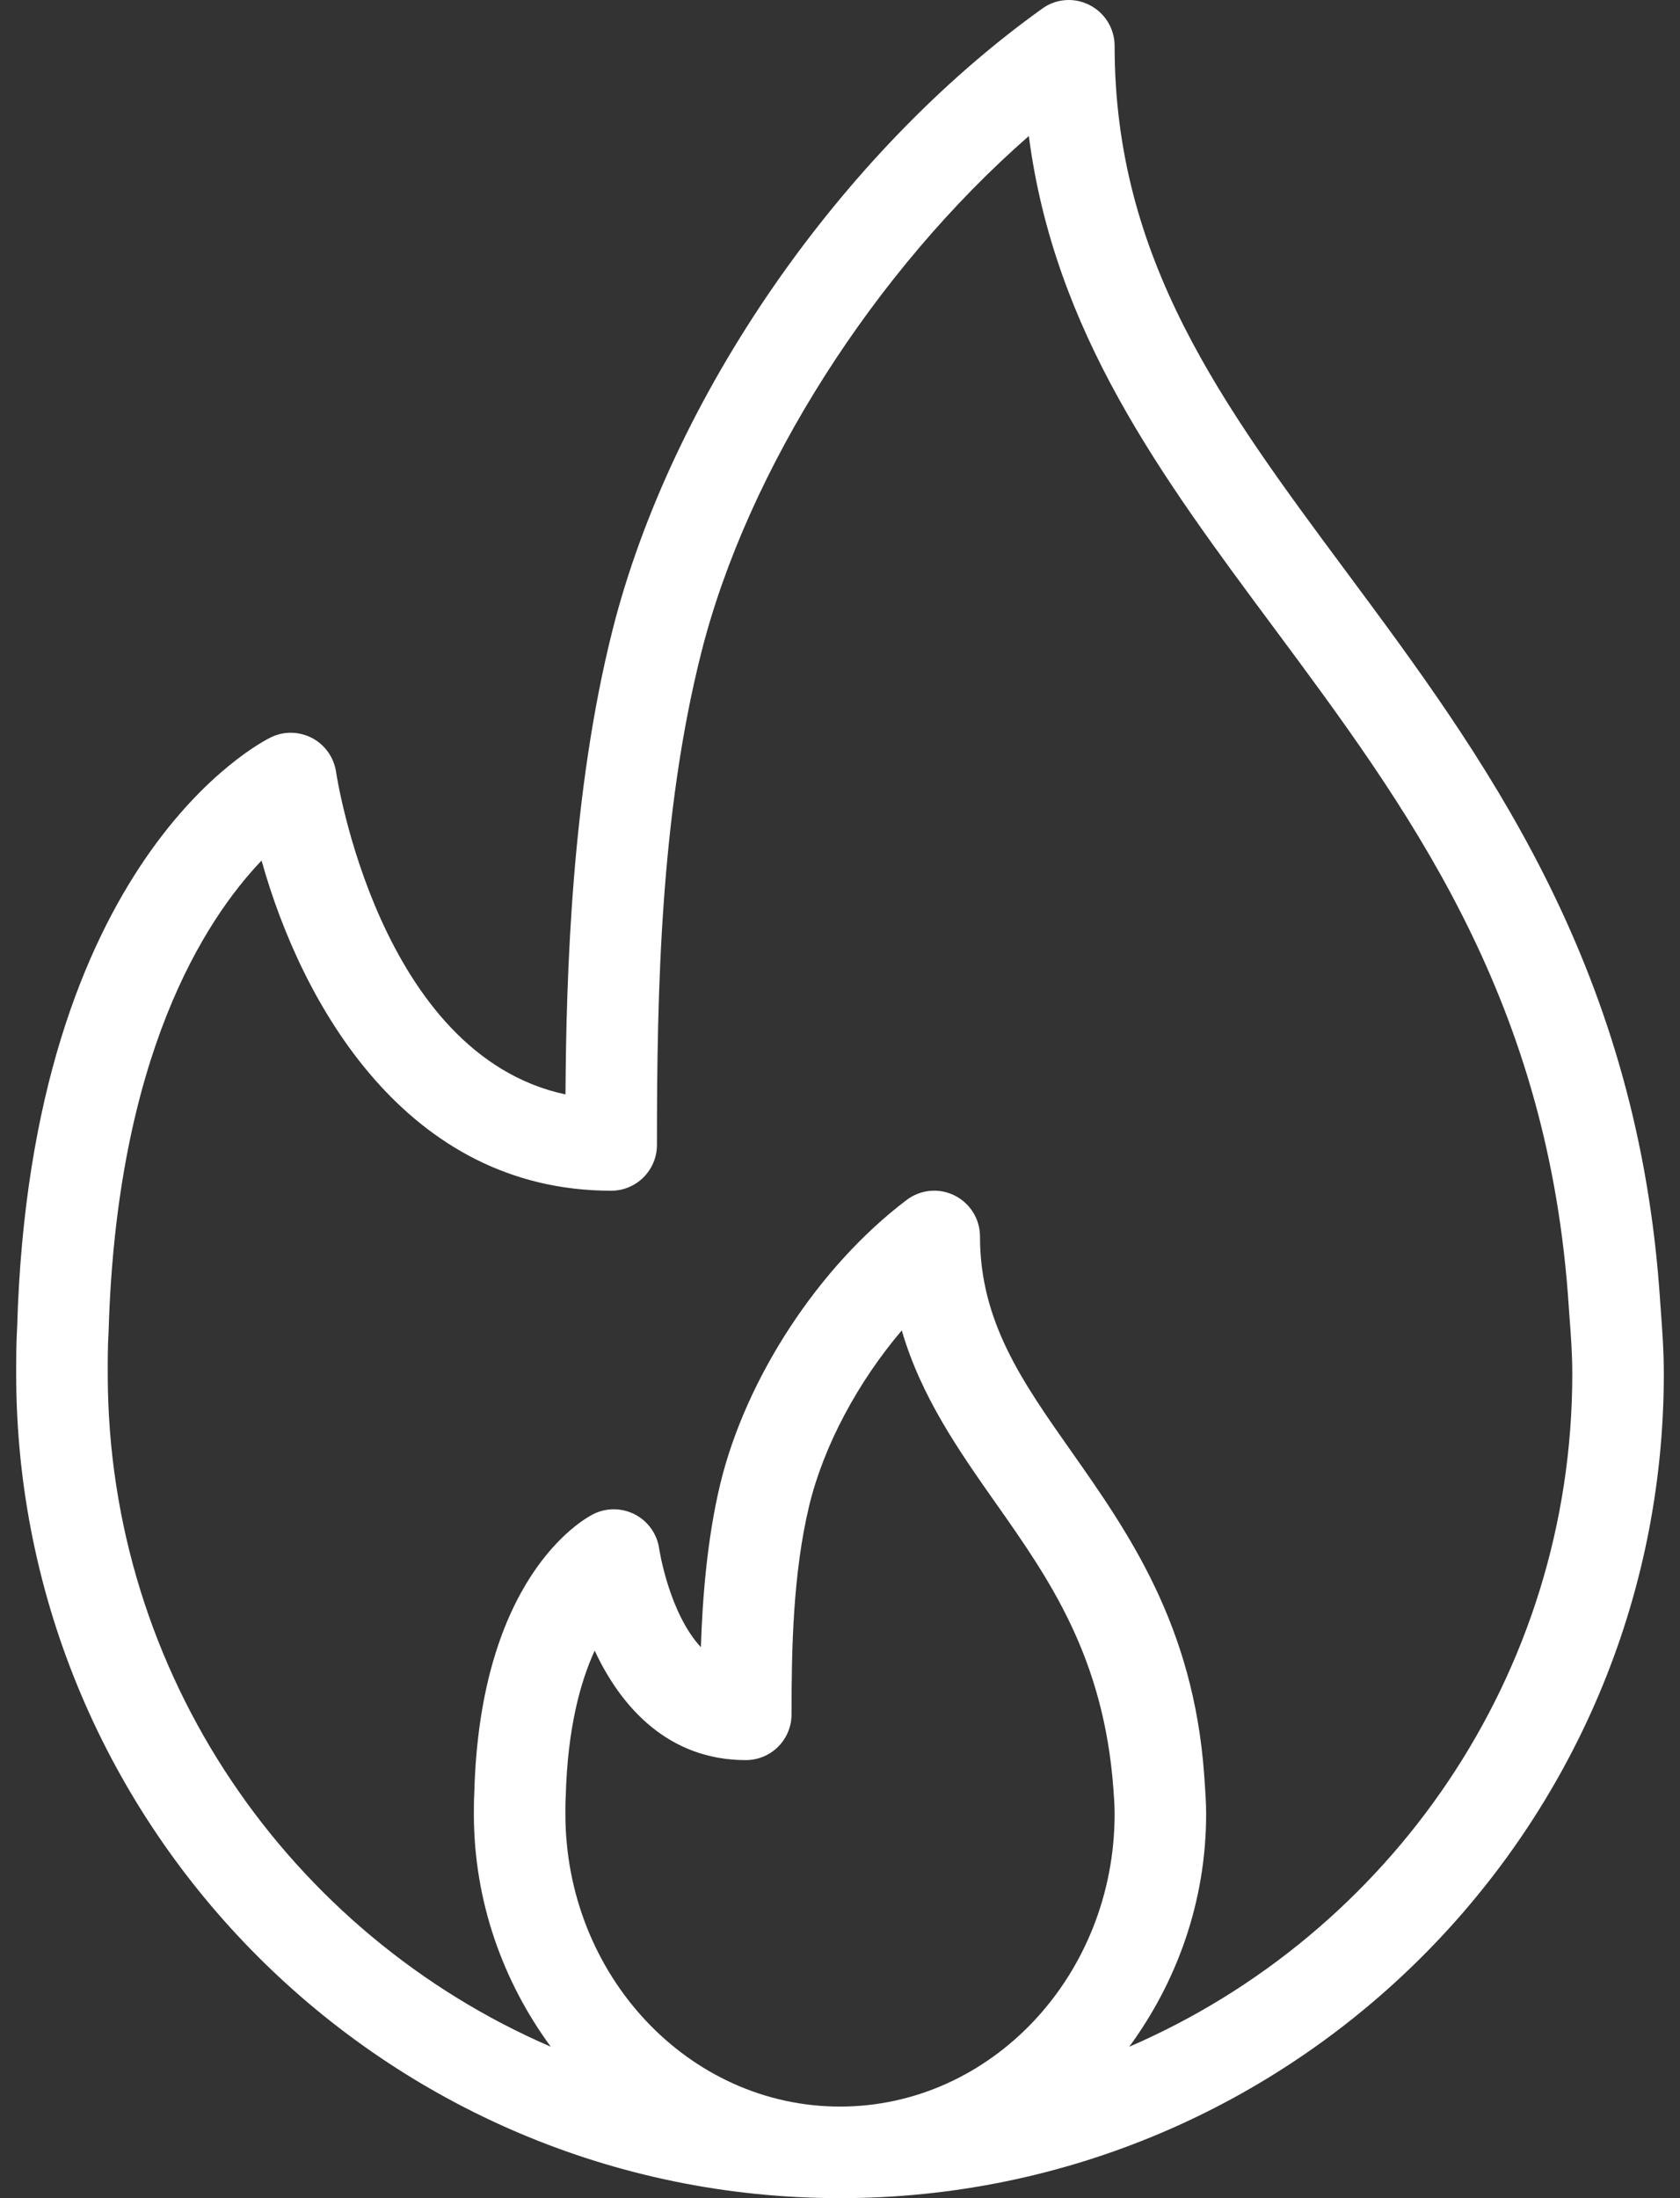 <svg width="52" height="68" viewBox="0 0 52 68" fill="none" xmlns="http://www.w3.org/2000/svg">
<rect x="0" y="0" width="52" height="68" fill="#333333" stroke="none"/>
<path d="M51.402 40.48L51.354 39.814C50.575 29.674 45.853 23.317 41.688 17.71C37.831 12.518 34.5 8.035 34.5 1.419C34.5 0.888 34.202 0.402 33.73 0.159C33.257 -0.086 32.689 -0.046 32.259 0.267C26.003 4.743 20.783 12.289 18.96 19.488C17.694 24.5 17.527 30.135 17.503 33.856C11.726 32.622 10.417 23.98 10.403 23.886C10.338 23.438 10.065 23.047 9.666 22.834C9.264 22.624 8.79 22.609 8.382 22.811C8.079 22.957 0.946 26.582 0.531 41.055C0.502 41.537 0.501 42.018 0.501 42.501C0.501 56.56 11.94 68 26 68C40.06 68 51.499 56.56 51.499 42.501C51.499 41.795 51.451 41.137 51.402 40.48ZM26 65.167C21.313 65.167 17.5 61.105 17.5 56.112C17.5 55.942 17.499 55.77 17.511 55.56C17.568 53.455 17.968 52.017 18.407 51.062C19.228 52.827 20.699 54.449 23.084 54.449C23.867 54.449 24.5 53.816 24.5 53.033C24.5 51.016 24.542 48.689 25.044 46.589C25.491 44.725 26.559 42.746 27.912 41.157C28.514 43.219 29.687 44.887 30.832 46.515C32.472 48.845 34.166 51.254 34.464 55.361C34.482 55.604 34.5 55.849 34.5 56.112C34.5 61.105 30.687 65.167 26 65.167ZM34.953 63.316C36.423 61.31 37.333 58.832 37.333 56.112C37.333 55.779 37.312 55.469 37.271 54.889C36.935 50.265 34.924 47.407 33.15 44.885C31.638 42.737 30.333 40.882 30.333 38.251C30.333 37.713 30.029 37.222 29.547 36.983C29.069 36.742 28.49 36.796 28.063 37.121C25.346 39.174 23.08 42.63 22.288 45.929C21.884 47.621 21.743 49.451 21.694 50.956C20.711 49.9 20.407 47.941 20.404 47.914C20.341 47.459 20.061 47.062 19.653 46.85C19.248 46.64 18.762 46.635 18.354 46.845C17.997 47.028 14.861 48.826 14.681 55.441C14.669 55.666 14.667 55.89 14.667 56.112C14.667 58.832 15.577 61.311 17.048 63.316C8.991 59.837 3.335 51.82 3.335 42.501C3.335 42.076 3.333 41.653 3.362 41.181C3.606 32.69 6.323 28.479 8.096 26.621C9.333 31.048 12.573 36.835 18.917 36.835C19.7 36.835 20.334 36.201 20.334 35.418C20.334 30.677 20.44 25.199 21.708 20.182C23.146 14.499 27.088 8.362 31.845 4.208C32.635 10.276 35.94 14.725 39.414 19.399C43.544 24.958 47.813 30.706 48.528 40.014L48.576 40.691C48.621 41.281 48.666 41.869 48.666 42.501C48.666 51.819 43.01 59.837 34.953 63.316Z" fill="#ffffff"/>
</svg>
